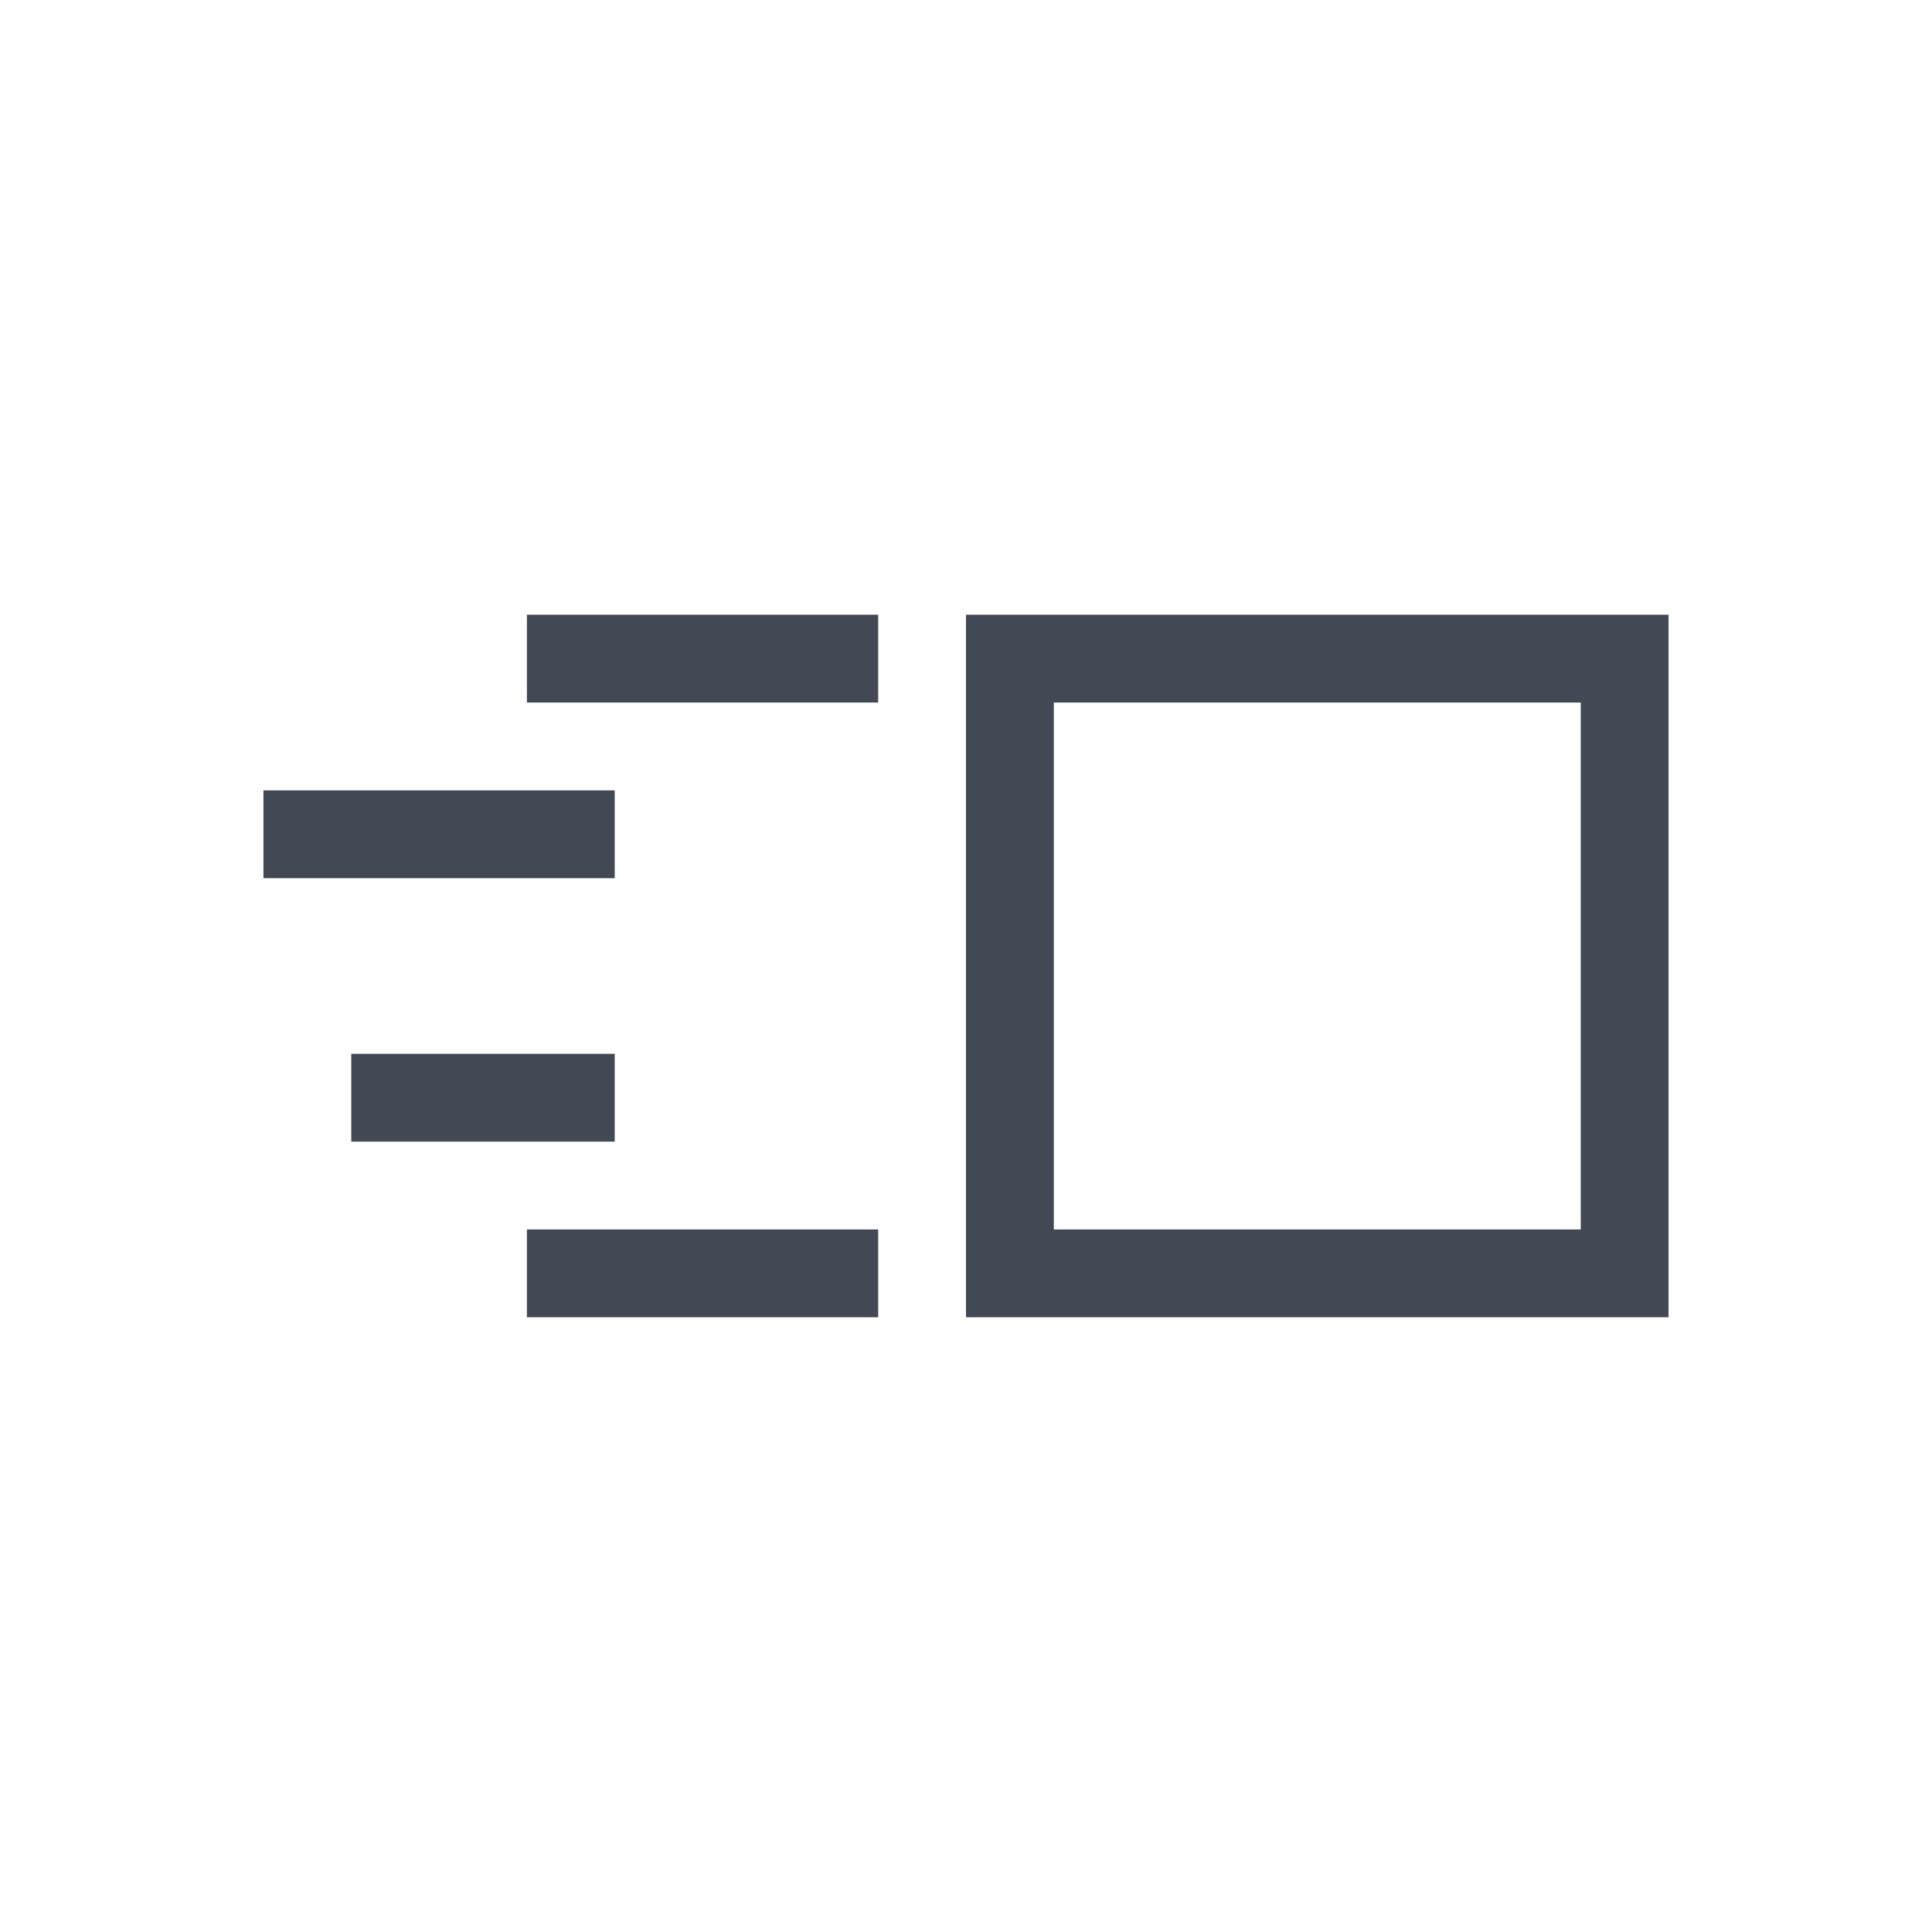 <svg xmlns="http://www.w3.org/2000/svg" xmlns:svg="http://www.w3.org/2000/svg" id="svg3813" width="22" height="22" version="1.1"><g id="layer1" transform="translate(-378.857,-540.076)"><path id="rect4108" fill="#424854" fill-opacity="1" stroke="none" d="M 6 7 L 6 8 L 10 8 L 10 7 L 6 7 z M 11 7 L 11 15 L 19 15 L 19 7 L 11 7 z M 12 8 L 18 8 L 18 14 L 12 14 L 12 8 z M 3 9 L 3 10 L 7 10 L 7 9 L 3 9 z M 4 12 L 4 13 L 7 13 L 7 12 L 4 12 z M 6 14 L 6 15 L 10 15 L 10 14 L 6 14 z" opacity="1" transform="translate(378.857,540.076)"/></g></svg>